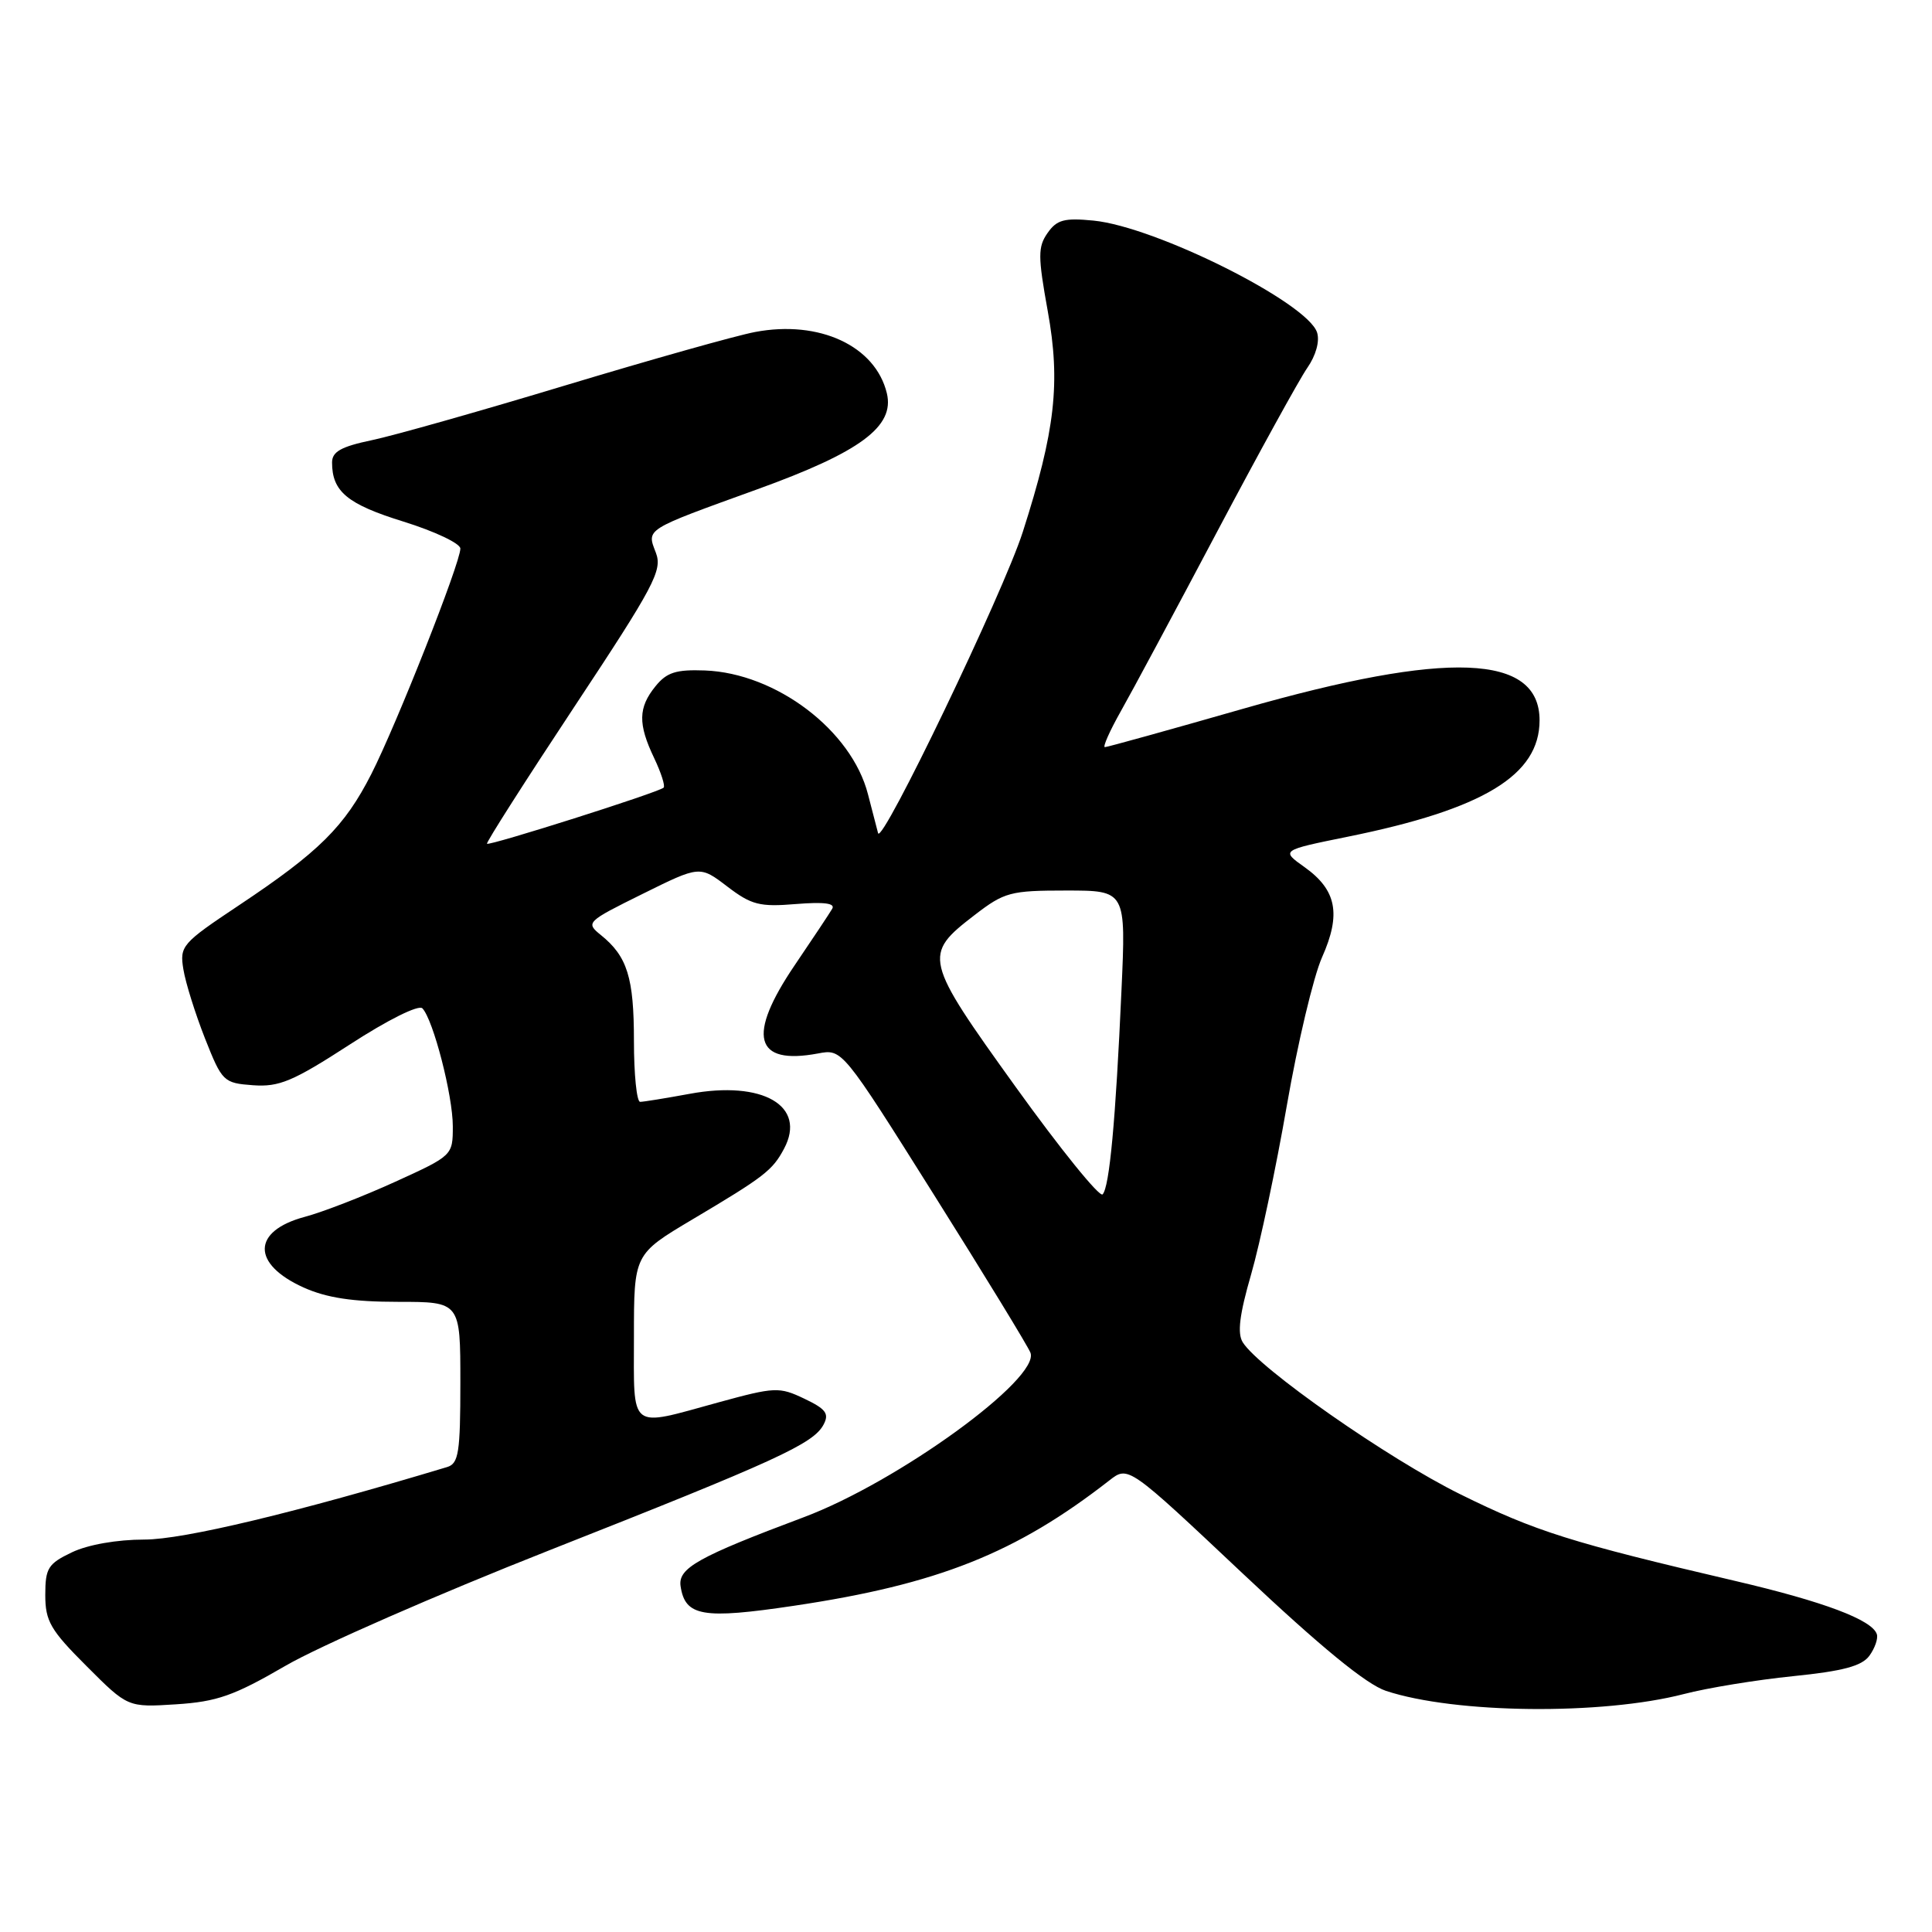 <?xml version="1.0" encoding="UTF-8" standalone="no"?>
<!DOCTYPE svg PUBLIC "-//W3C//DTD SVG 1.1//EN" "http://www.w3.org/Graphics/SVG/1.1/DTD/svg11.dtd" >
<svg xmlns="http://www.w3.org/2000/svg" xmlns:xlink="http://www.w3.org/1999/xlink" version="1.1" viewBox="0 0 256 256">
 <g >
 <path fill="currentColor"
d=" M 223.12 224.47 C 226.26 223.65 232.78 222.59 237.60 222.10 C 244.22 221.43 246.70 220.76 247.70 219.40 C 248.43 218.40 248.88 217.11 248.69 216.54 C 248.08 214.64 241.64 212.22 230.00 209.50 C 208.13 204.39 203.46 202.92 193.50 198.00 C 183.95 193.29 166.84 181.33 164.67 177.86 C 163.93 176.67 164.24 174.18 165.78 168.86 C 166.95 164.81 169.08 154.75 170.51 146.50 C 171.94 138.25 174.04 129.40 175.18 126.84 C 177.73 121.12 177.11 117.93 172.86 114.90 C 169.72 112.67 169.72 112.67 178.58 110.87 C 196.56 107.23 204.00 102.72 204.00 95.45 C 204.00 86.63 191.82 86.16 164.73 93.91 C 154.96 96.71 146.71 99.00 146.40 99.00 C 146.09 99.00 147.04 96.86 148.51 94.25 C 149.99 91.64 155.72 80.95 161.25 70.50 C 166.78 60.05 172.17 50.26 173.22 48.75 C 174.36 47.11 174.89 45.22 174.52 44.06 C 173.26 40.11 153.15 30.04 144.89 29.23 C 141.03 28.85 140.03 29.12 138.81 30.87 C 137.52 32.71 137.52 33.96 138.83 41.21 C 140.55 50.70 139.83 57.06 135.52 70.50 C 132.95 78.52 116.82 112.10 116.35 110.40 C 116.22 109.91 115.61 107.58 115.01 105.24 C 112.84 96.78 102.85 89.20 93.40 88.84 C 89.58 88.70 88.34 89.09 86.85 90.94 C 84.56 93.76 84.52 95.93 86.68 100.45 C 87.60 102.39 88.17 104.15 87.93 104.37 C 87.26 105.00 64.78 112.13 64.53 111.80 C 64.40 111.63 69.60 103.48 76.09 93.67 C 86.71 77.62 87.79 75.58 86.91 73.25 C 85.68 70.04 85.30 70.28 100.33 64.84 C 114.01 59.90 118.58 56.51 117.51 52.10 C 115.99 45.83 108.56 42.38 100.06 43.99 C 97.55 44.46 86.28 47.64 75.00 51.04 C 63.72 54.45 52.14 57.73 49.25 58.33 C 45.20 59.18 44.00 59.85 44.00 61.28 C 44.00 65.14 46.02 66.81 53.48 69.12 C 57.62 70.41 61.00 72.01 61.00 72.69 C 61.00 74.59 52.58 95.91 49.21 102.55 C 45.65 109.54 42.30 112.87 31.64 119.97 C 24.09 125.00 23.79 125.35 24.30 128.45 C 24.59 130.23 25.88 134.34 27.16 137.59 C 29.43 143.33 29.62 143.51 33.53 143.80 C 36.99 144.05 38.81 143.29 46.34 138.41 C 51.37 135.14 55.48 133.10 55.97 133.61 C 57.41 135.12 60.00 145.15 60.00 149.24 C 60.00 153.10 59.97 153.13 52.35 156.60 C 48.14 158.52 42.75 160.61 40.38 161.24 C 33.37 163.12 33.31 167.49 40.25 170.61 C 43.28 171.97 46.76 172.50 52.73 172.50 C 61.00 172.50 61.00 172.50 61.00 183.18 C 61.00 192.49 60.77 193.93 59.25 194.39 C 39.21 200.43 24.31 204.00 19.13 204.00 C 15.51 204.00 11.64 204.68 9.53 205.69 C 6.37 207.20 6.00 207.78 6.00 211.34 C 6.00 214.81 6.68 215.99 11.47 220.77 C 16.93 226.24 16.93 226.24 23.34 225.83 C 28.75 225.48 30.99 224.70 37.84 220.72 C 42.29 218.13 57.99 211.26 72.72 205.45 C 102.91 193.54 107.76 191.32 109.12 188.78 C 109.90 187.32 109.45 186.70 106.57 185.33 C 103.25 183.75 102.69 183.77 95.17 185.83 C 83.21 189.11 84.00 189.73 84.00 177.10 C 84.00 166.19 84.00 166.19 91.75 161.58 C 101.28 155.92 102.36 155.09 103.89 152.21 C 106.92 146.53 101.08 143.14 91.37 144.94 C 88.21 145.52 85.27 146.00 84.82 146.00 C 84.37 146.00 84.00 142.37 84.00 137.93 C 84.00 129.54 83.13 126.73 79.62 123.90 C 77.58 122.25 77.70 122.13 85.14 118.45 C 92.73 114.69 92.73 114.69 96.37 117.47 C 99.57 119.91 100.67 120.19 105.46 119.79 C 109.19 119.49 110.71 119.68 110.27 120.42 C 109.93 121.01 107.70 124.36 105.32 127.87 C 98.94 137.27 99.95 141.17 108.39 139.59 C 111.60 138.98 111.60 138.98 123.77 158.34 C 130.47 168.99 136.21 178.39 136.54 179.24 C 137.85 182.66 118.99 196.36 106.50 201.04 C 92.50 206.29 89.83 207.78 90.18 210.17 C 90.78 214.18 93.09 214.58 105.22 212.77 C 124.28 209.93 134.62 205.81 147.00 196.16 C 149.50 194.21 149.50 194.21 164.67 208.50 C 175.02 218.25 181.05 223.19 183.65 224.05 C 192.82 227.08 212.26 227.28 223.12 224.47 Z  M 134.58 144.02 C 122.40 127.08 122.27 126.53 129.14 121.25 C 133.09 118.21 133.88 118.00 141.28 118.00 C 149.20 118.00 149.20 118.00 148.60 131.25 C 147.83 148.46 147.01 157.31 146.10 158.26 C 145.70 158.68 140.51 152.27 134.58 144.02 Z "/>
</g>
</svg>